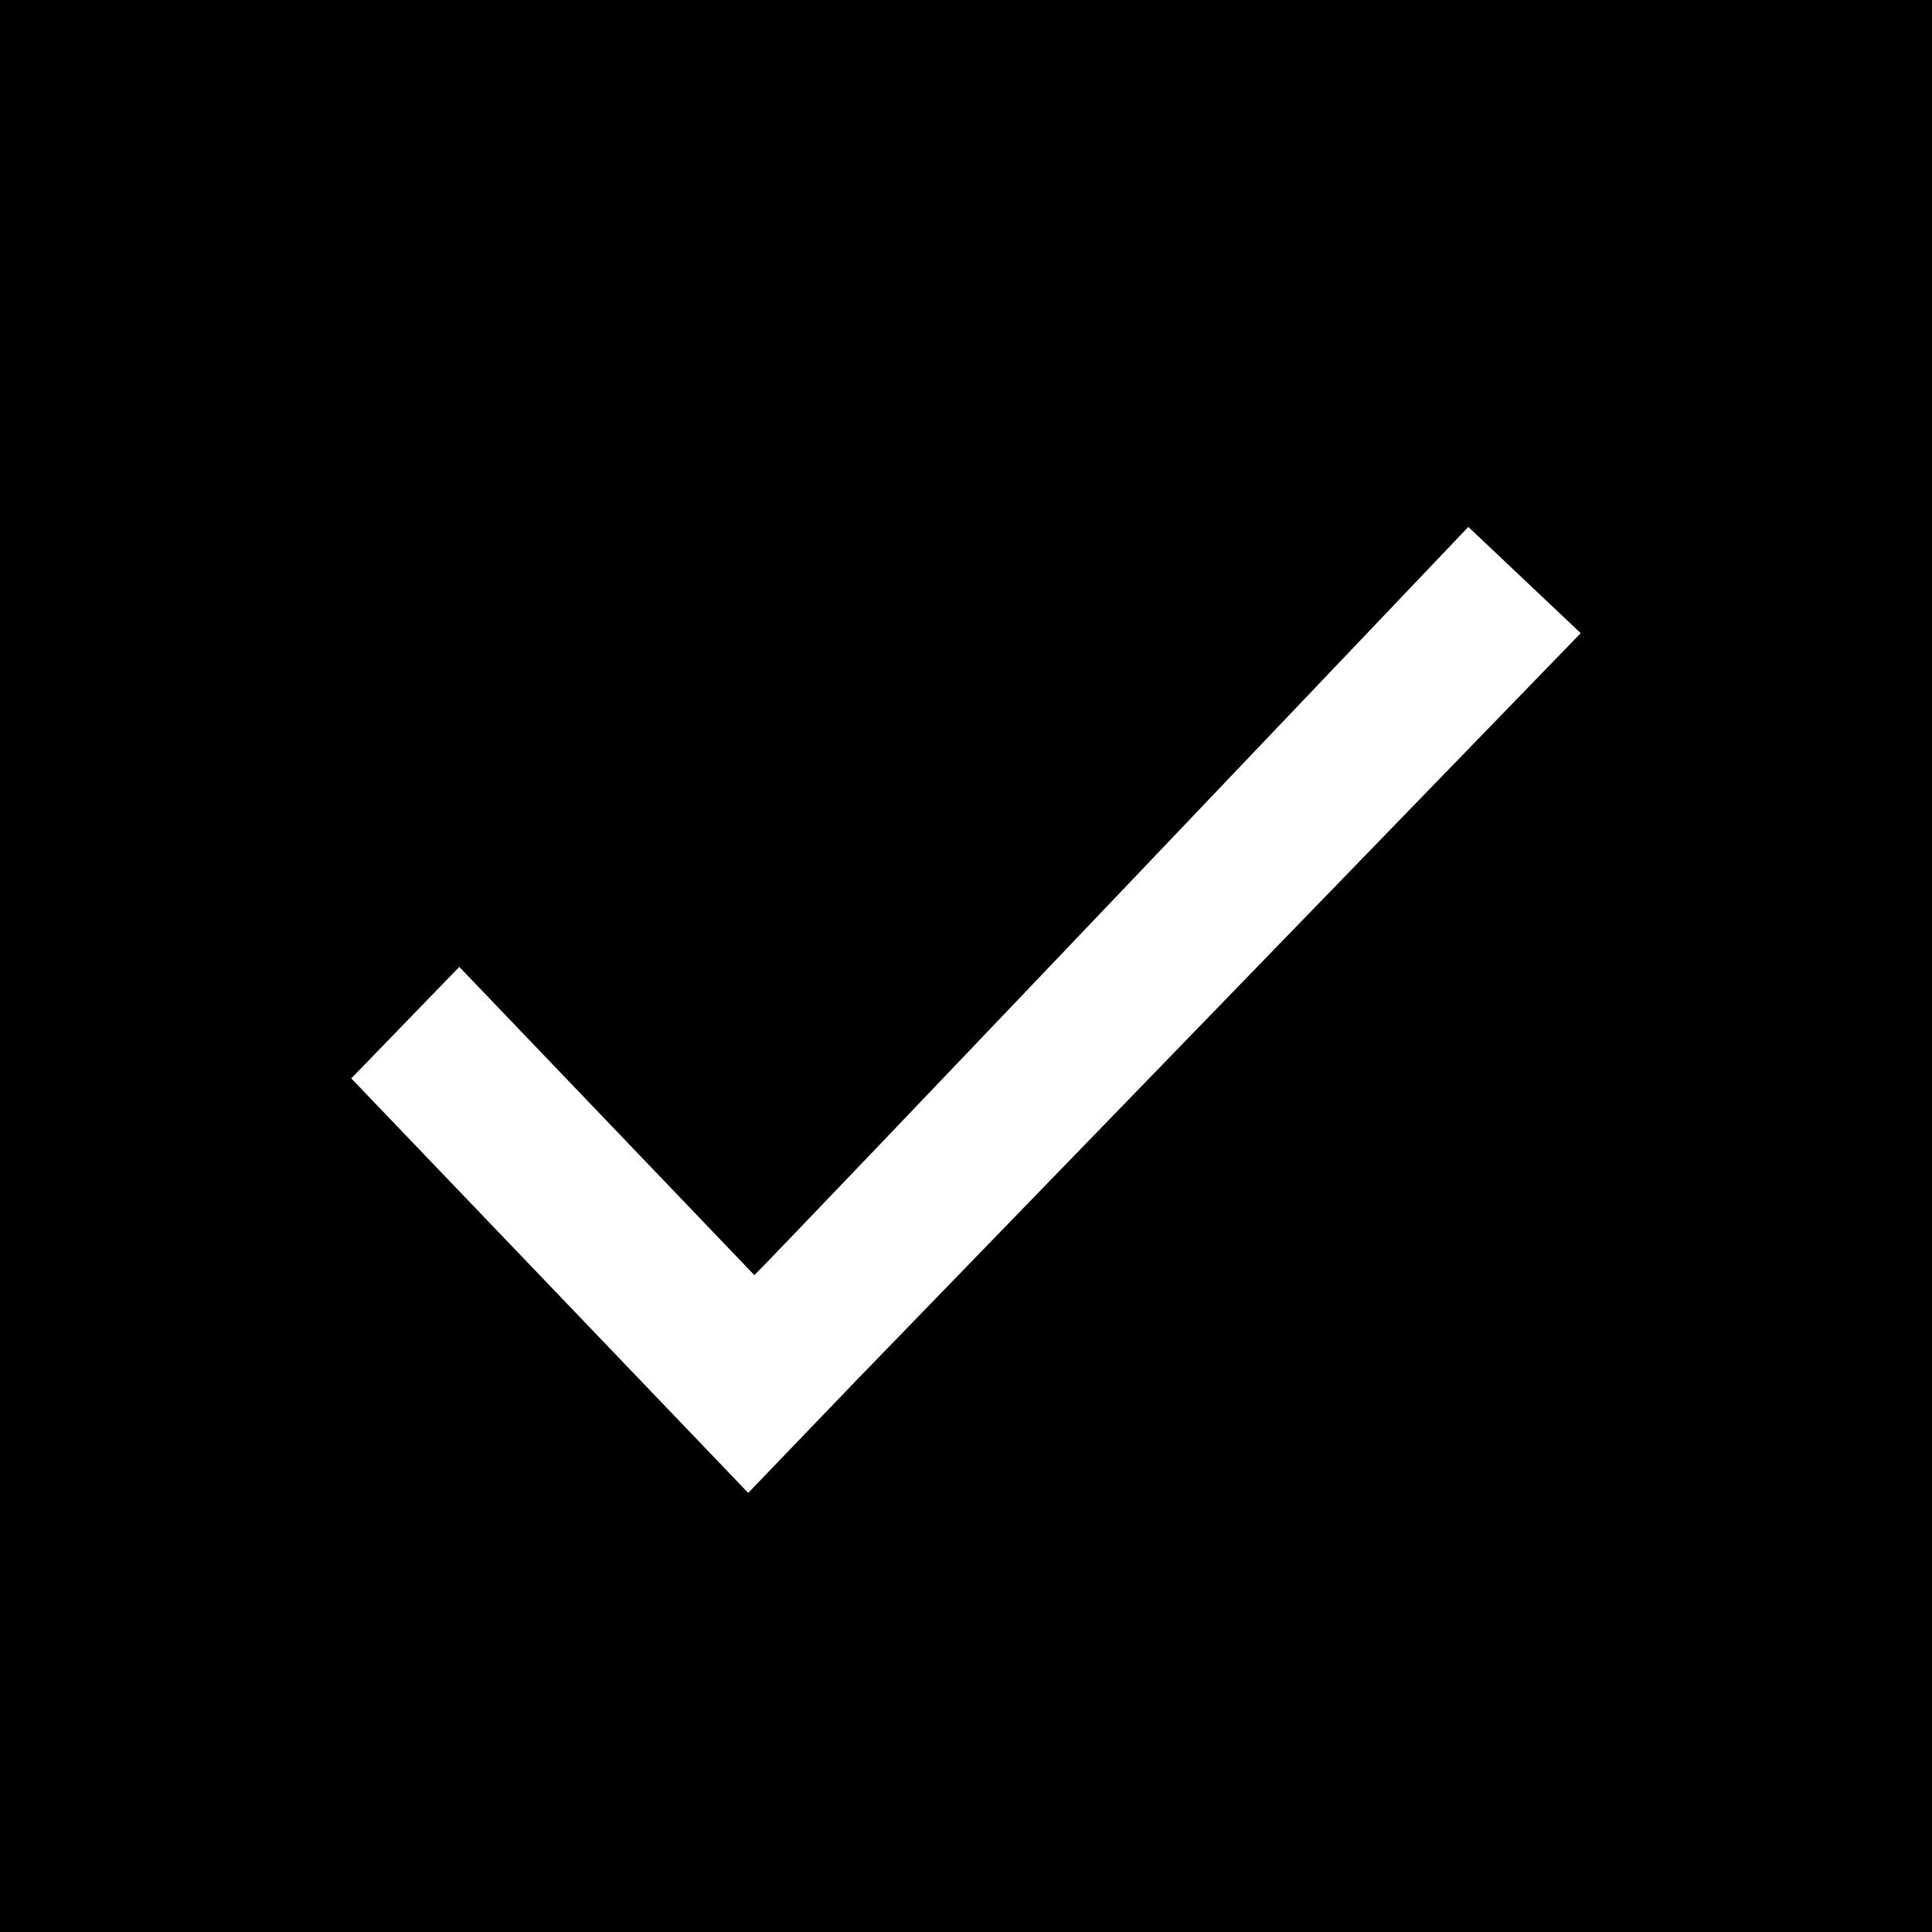 <?xml version="1.0" encoding="utf-8"?>
<svg xmlns="http://www.w3.org/2000/svg" xmlns:xlink="http://www.w3.org/1999/xlink" width="22px" height="22px" viewBox="0 0 22 22">
  <rect x="0" y="0" width="22" height="22" class="full-color"/>
  <path class="svg-icon-checkmark" fillRule="evenodd" d="M 5.23 11.01C 5.23 11.01 8.59 14.52 8.59 14.52 8.87 14.25 16.72 6 16.72 6 16.72 6 18 7.21 18 7.21 18 7.21 9.75 15.72 9.75 15.72 9.75 15.72 8.52 17 8.52 17 8.52 17 4 12.28 4 12.28 4 12.28 5.23 11.01 5.23 11.01Z" fill="rgb(255,255,255)"/>
</svg>